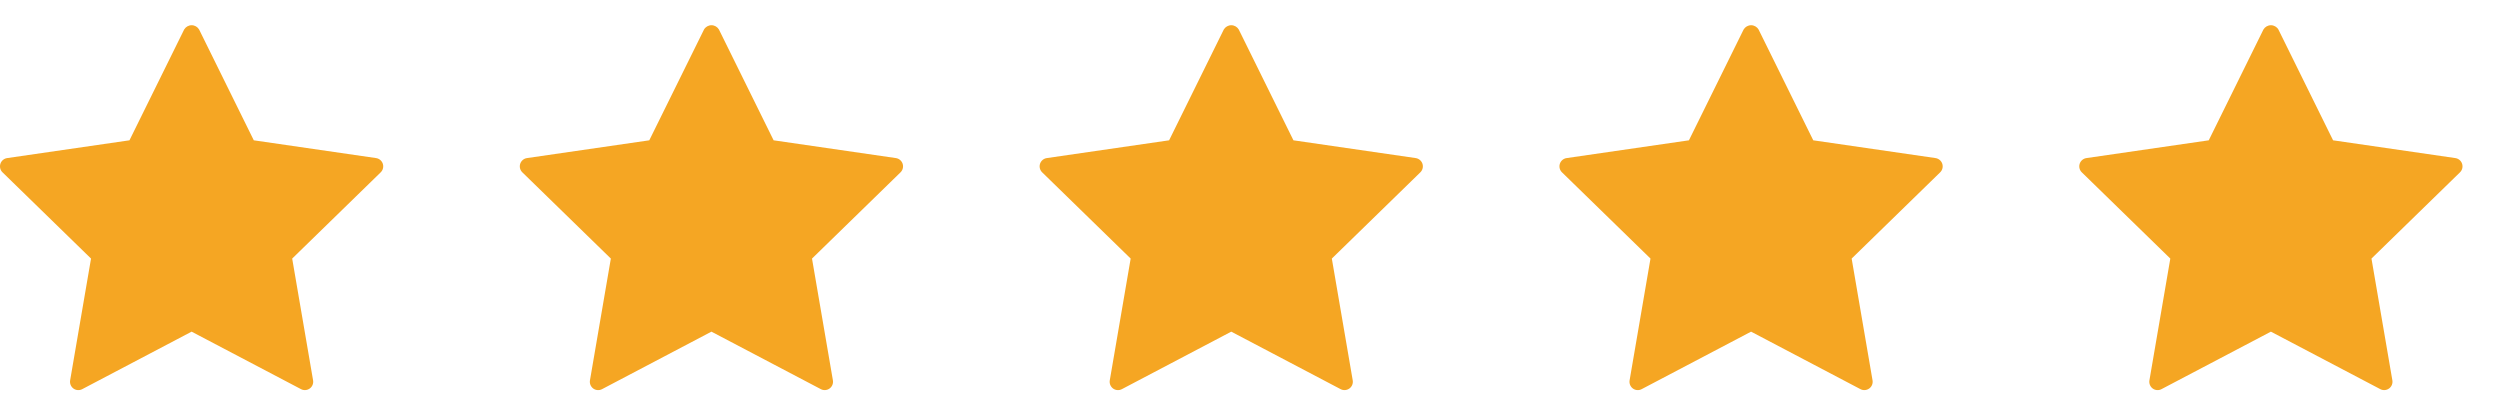 <svg width="56" height="9" viewBox="0 0 56 9" fill="none" xmlns="http://www.w3.org/2000/svg">
<path fill-rule="evenodd" clip-rule="evenodd" d="M8.424 3.541L5.685 3.143L4.46 0.661C4.425 0.602 4.362 0.565 4.293 0.565C4.224 0.565 4.16 0.602 4.125 0.661L2.9 3.143L0.16 3.541C0.09 3.551 0.031 3.601 0.009 3.668C-0.013 3.736 0.005 3.81 0.056 3.86L2.039 5.792L1.571 8.52C1.559 8.59 1.588 8.661 1.645 8.703C1.703 8.745 1.779 8.75 1.842 8.717L4.292 7.429L6.743 8.717C6.805 8.75 6.881 8.744 6.939 8.702C6.996 8.661 7.025 8.59 7.013 8.52L6.545 5.792L8.528 3.86C8.579 3.81 8.597 3.736 8.575 3.668C8.553 3.601 8.495 3.552 8.424 3.541H8.424Z" fill="#F5A623"/>
<path fill-rule="evenodd" clip-rule="evenodd" d="M20.068 3.541L17.329 3.143L16.104 0.661C16.069 0.602 16.006 0.565 15.937 0.565C15.868 0.565 15.804 0.602 15.77 0.661L14.544 3.143L11.804 3.541C11.734 3.551 11.675 3.601 11.653 3.668C11.631 3.736 11.649 3.81 11.7 3.86L13.683 5.792L13.215 8.52C13.203 8.59 13.232 8.661 13.289 8.703C13.347 8.745 13.423 8.75 13.486 8.717L15.936 7.429L18.387 8.717C18.449 8.75 18.526 8.744 18.583 8.702C18.64 8.661 18.669 8.59 18.657 8.52L18.189 5.792L20.172 3.86C20.223 3.81 20.241 3.736 20.219 3.668C20.197 3.601 20.139 3.552 20.068 3.541H20.068Z" fill="#F5A623"/>
<path fill-rule="evenodd" clip-rule="evenodd" d="M31.712 3.541L28.973 3.143L27.748 0.661C27.713 0.602 27.649 0.565 27.581 0.565C27.512 0.565 27.448 0.602 27.413 0.661L26.188 3.143L23.448 3.541C23.378 3.551 23.319 3.601 23.297 3.668C23.275 3.736 23.293 3.81 23.344 3.86L25.327 5.792L24.859 8.52C24.847 8.59 24.876 8.661 24.933 8.703C24.991 8.745 25.067 8.75 25.13 8.717L27.58 7.429L30.03 8.717C30.093 8.75 30.169 8.744 30.227 8.702C30.284 8.661 30.313 8.59 30.301 8.52L29.833 5.792L31.816 3.86C31.867 3.81 31.885 3.736 31.863 3.668C31.841 3.601 31.782 3.552 31.712 3.541H31.712Z" fill="#F5A623"/>
<path fill-rule="evenodd" clip-rule="evenodd" d="M43.356 3.541L40.617 3.143L39.392 0.661C39.357 0.602 39.293 0.565 39.225 0.565C39.156 0.565 39.092 0.602 39.057 0.661L37.832 3.143L35.092 3.541C35.022 3.551 34.963 3.601 34.941 3.668C34.919 3.736 34.937 3.81 34.988 3.86L36.971 5.792L36.503 8.52C36.491 8.59 36.52 8.661 36.577 8.703C36.635 8.745 36.711 8.75 36.773 8.717L39.224 7.429L41.674 8.717C41.737 8.75 41.813 8.744 41.871 8.702C41.928 8.661 41.957 8.59 41.945 8.52L41.477 5.792L43.46 3.86C43.511 3.81 43.529 3.736 43.507 3.668C43.485 3.601 43.426 3.552 43.356 3.541H43.356Z" fill="#F5A623"/>
<path fill-rule="evenodd" clip-rule="evenodd" d="M55 3.541L52.261 3.143L51.036 0.661C51.001 0.602 50.937 0.565 50.869 0.565C50.8 0.565 50.736 0.602 50.701 0.661L49.476 3.143L46.736 3.541C46.666 3.551 46.607 3.601 46.585 3.668C46.563 3.736 46.581 3.81 46.632 3.86L48.615 5.792L48.147 8.52C48.135 8.59 48.164 8.661 48.221 8.703C48.279 8.745 48.355 8.75 48.417 8.717L50.868 7.429L53.319 8.717C53.381 8.75 53.457 8.744 53.515 8.702C53.572 8.661 53.601 8.59 53.589 8.52L53.121 5.792L55.104 3.86C55.155 3.81 55.173 3.736 55.151 3.668C55.129 3.601 55.071 3.552 55 3.541H55Z" fill="#F5A623"/>
</svg>
